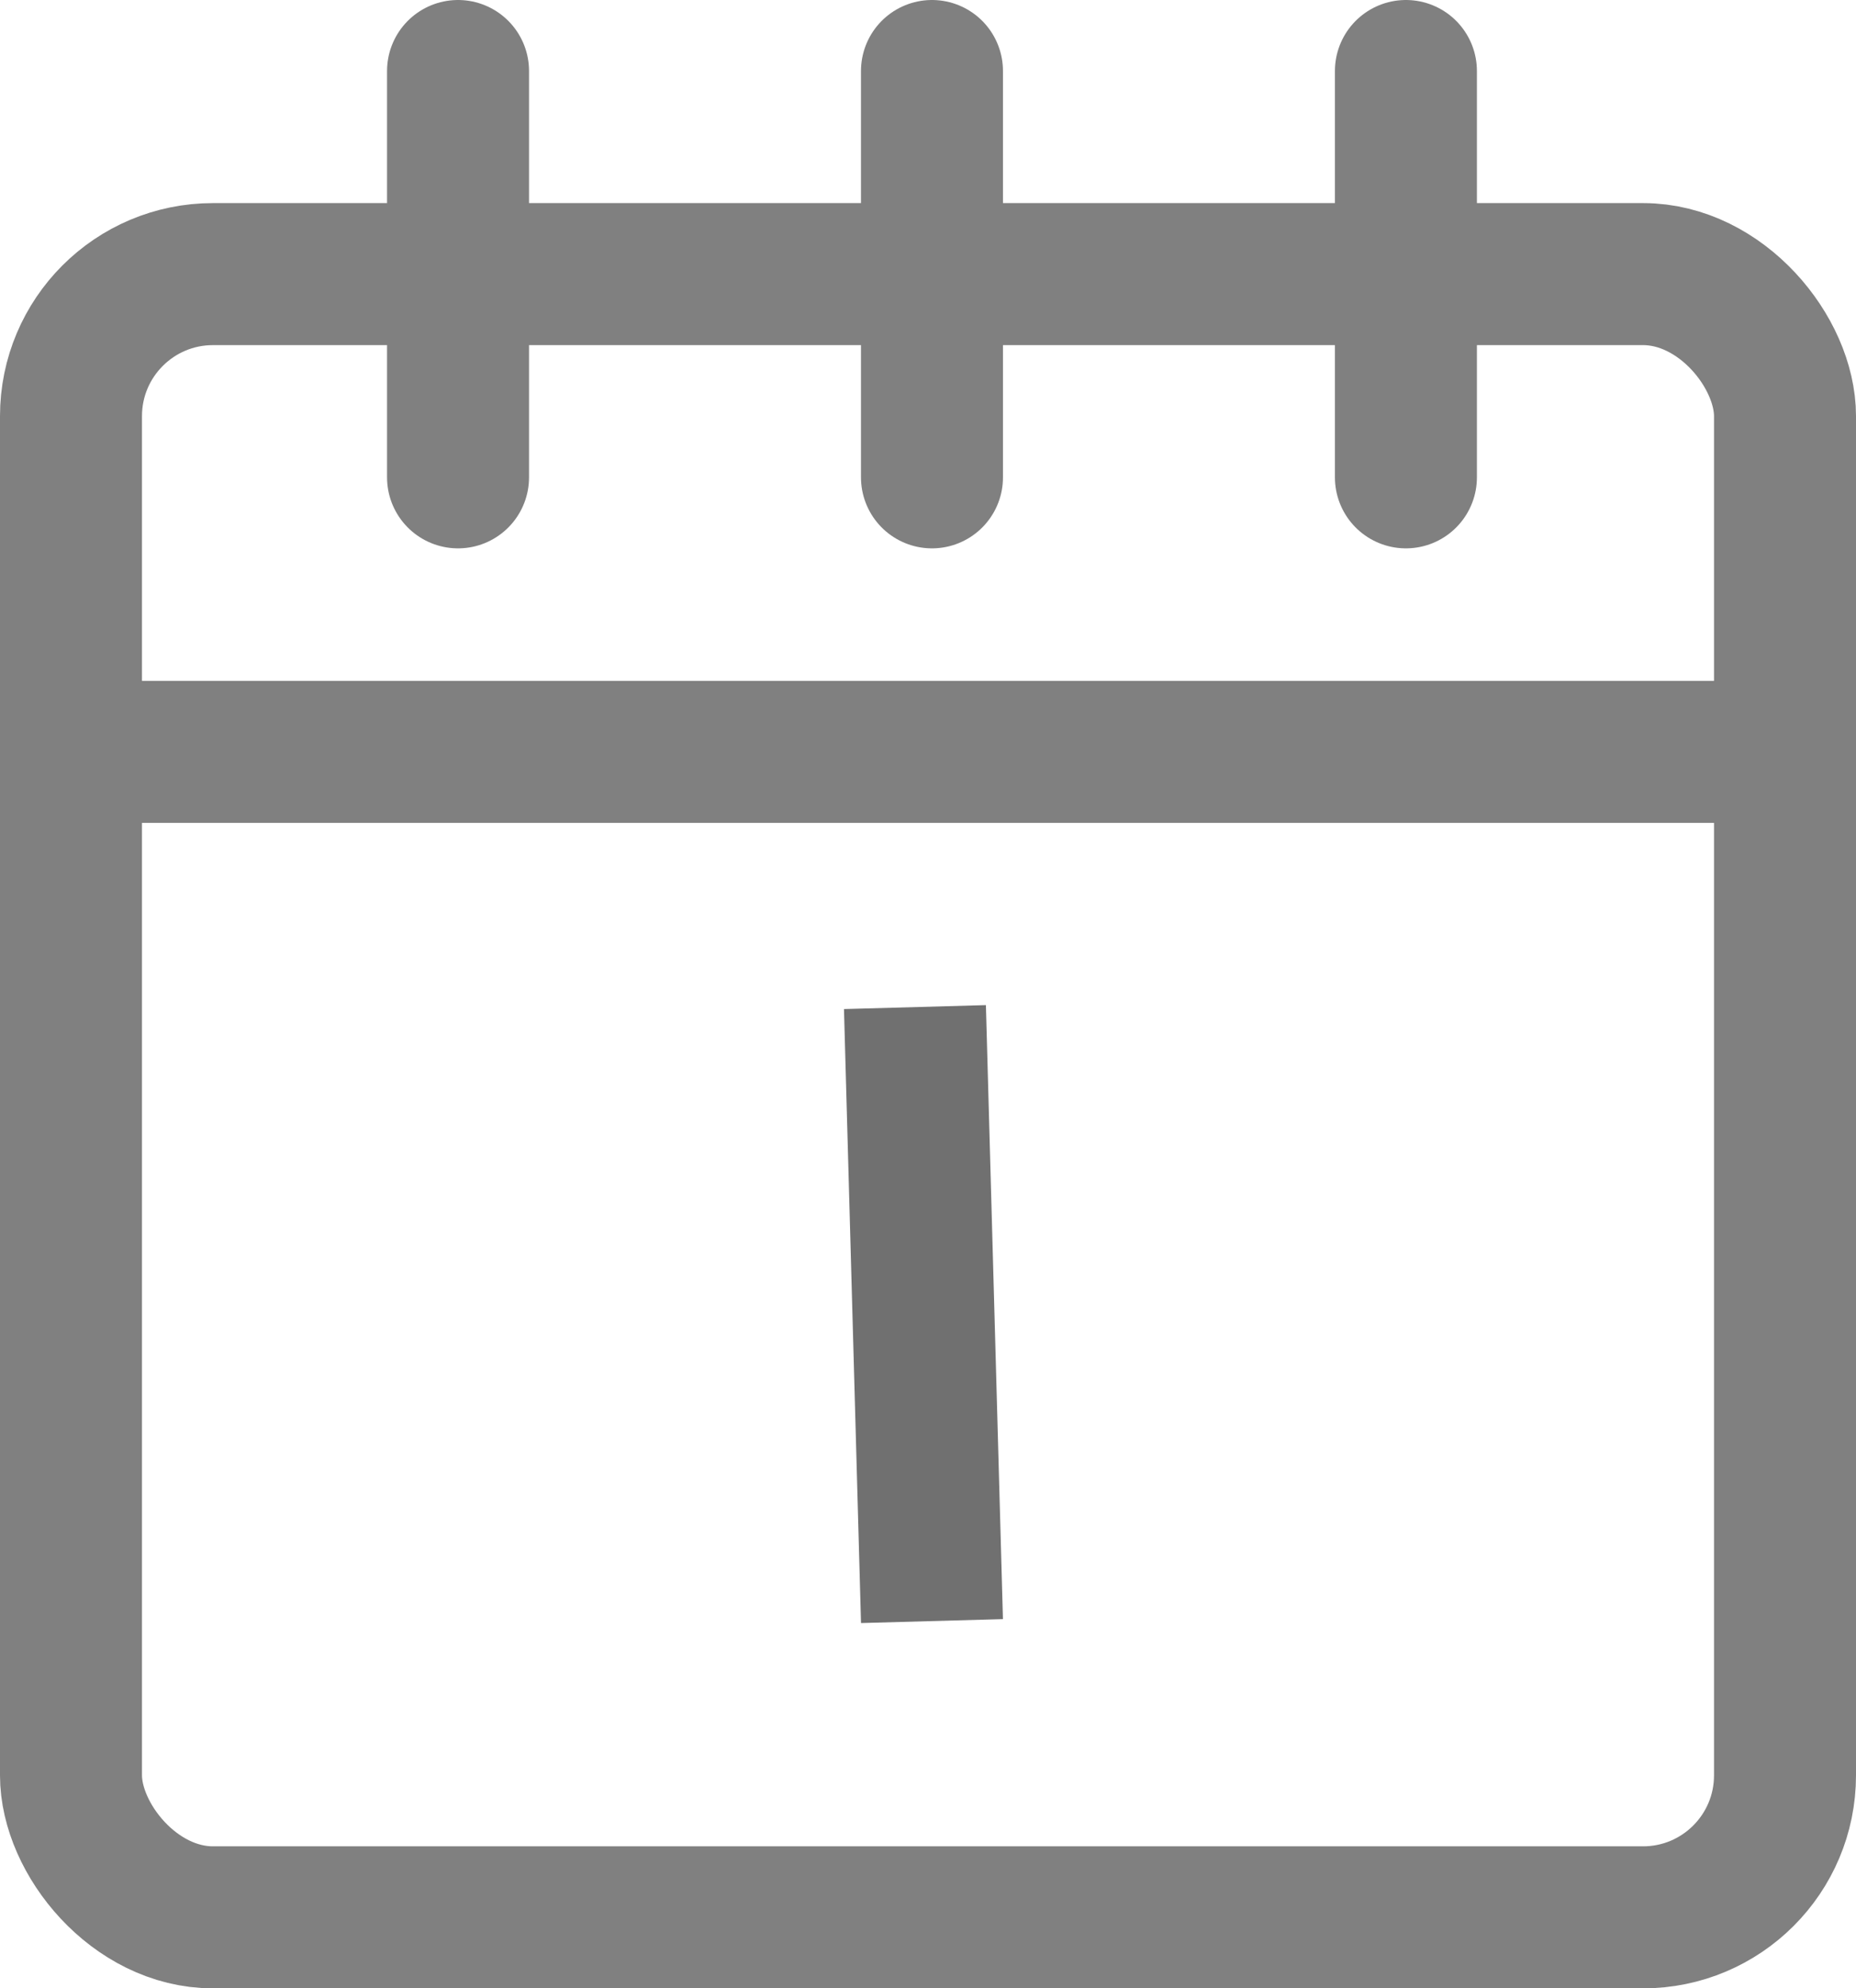 <svg xmlns="http://www.w3.org/2000/svg" width="13.072" height="14" viewBox="0 0 13.072 14">
  <g id="Group_660" data-name="Group 660" transform="translate(-340.777 -322.5)">
    <g id="Group_308" data-name="Group 308" transform="translate(341.277 323)">
      <g id="Group_295" data-name="Group 295" transform="translate(0 1.43)">
        <g id="Group_299" data-name="Group 299">
          <rect id="Rectangle_232" data-name="Rectangle 232" width="12.072" height="11.57" rx="1" fill="none" stroke="gray" stroke-miterlimit="10" stroke-width="1"/>
          <line id="Line_137" data-name="Line 137" x2="12.1" transform="translate(0.028 3.364)" fill="none" stroke="gray" stroke-miterlimit="10" stroke-width="1"/>
        </g>
      </g>
      <g id="Group_297" data-name="Group 297" transform="translate(2.726)">
        <g id="Group_300" data-name="Group 300" transform="translate(0 0)">
          <path id="Path_803" data-name="Path 803" d="M0,2.861V0" fill="none" stroke="gray" stroke-linecap="round" stroke-width="1"/>
          <line id="Line_140" data-name="Line 140" y1="2.861" transform="translate(3.338)" fill="none" stroke="gray" stroke-linecap="round" stroke-miterlimit="10" stroke-width="1"/>
          <line id="Line_141" data-name="Line 141" y1="2.861" transform="translate(6.676)" fill="none" stroke="gray" stroke-linecap="round" stroke-miterlimit="10" stroke-width="1"/>
        </g>
      </g>
      <line id="Line_142" data-name="Line 142" x2="0.12" y2="4.323" transform="translate(5.944 6.591)" fill="none" stroke="#707070" stroke-width="1"/>
    </g>
  </g>
</svg>
